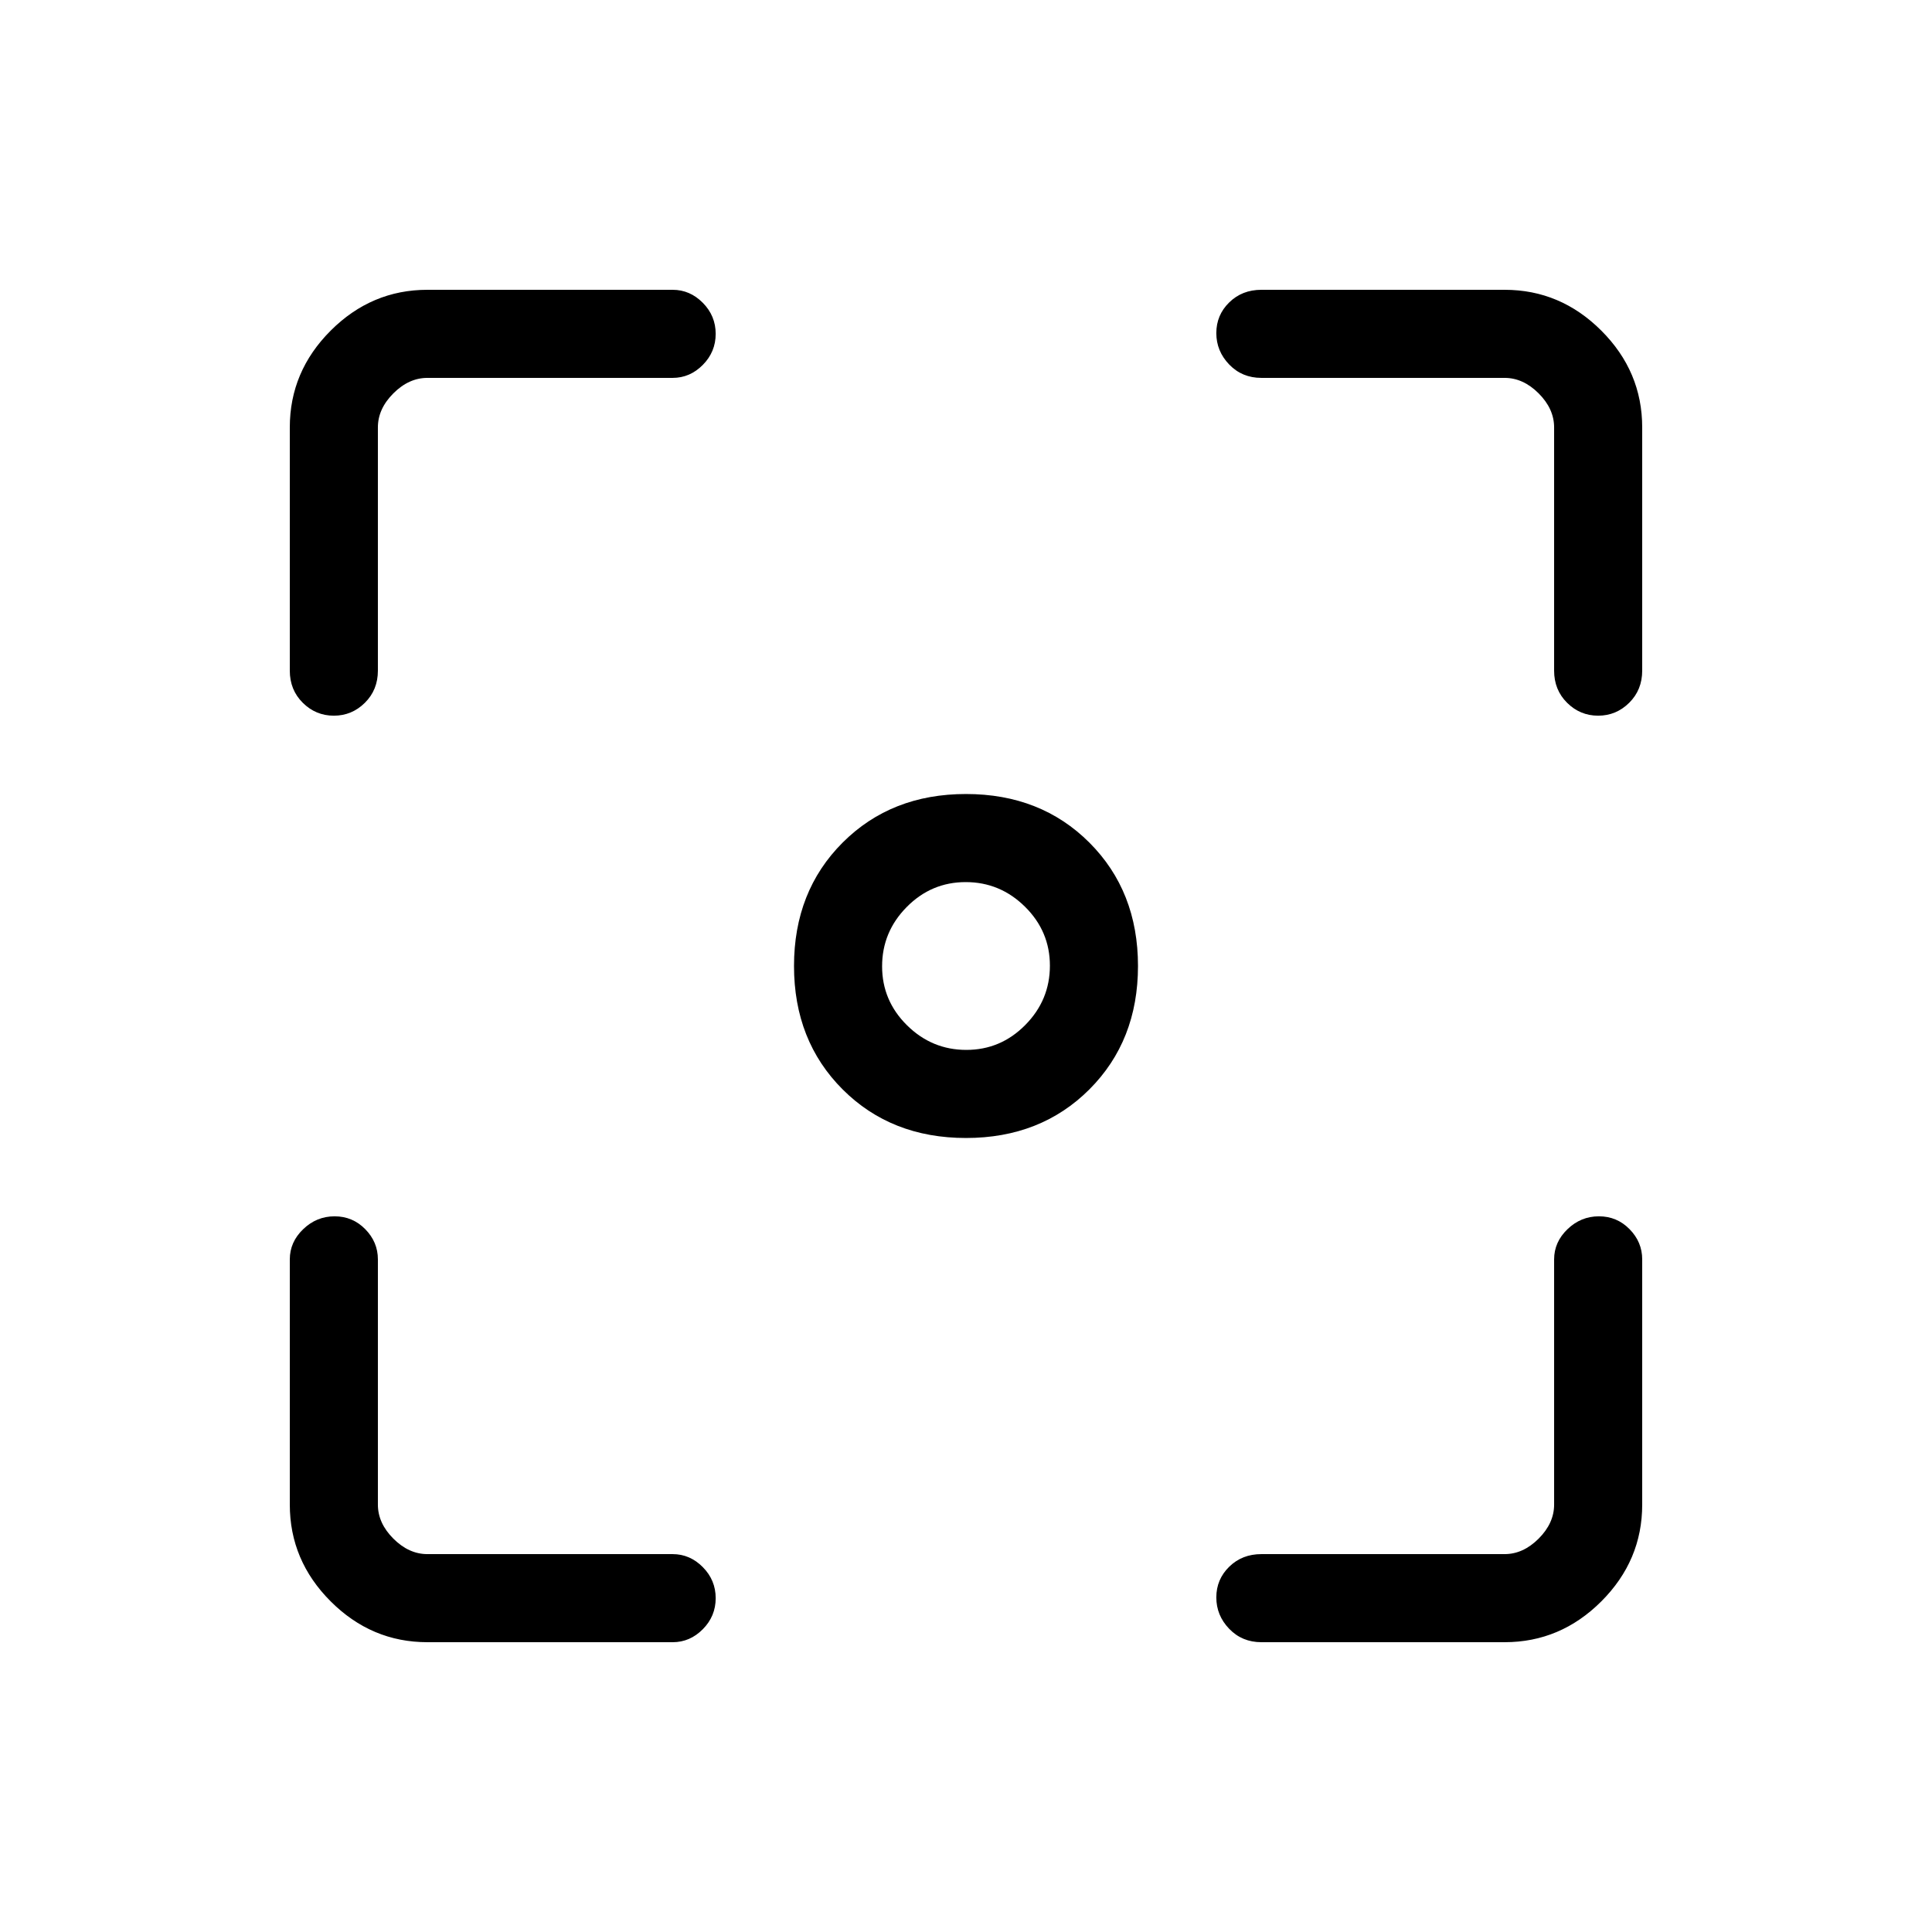 <svg xmlns="http://www.w3.org/2000/svg" height="48" viewBox="0 -960 960 960" width="48"><path d="M212.38-144q-27.78 0-48.08-20.3-20.3-20.3-20.3-48.08v-121.85q0-8.6 6.64-14.99 6.64-6.4 15.62-6.4 8.97 0 15.24 6.4 6.27 6.39 6.27 14.99v121.85q0 9.23 7.69 16.92 7.69 7.69 16.92 7.69h121.85q8.6 0 14.99 6.46 6.4 6.46 6.4 15.43 0 8.97-6.4 15.43-6.39 6.45-14.99 6.45H212.38Zm535.24 0H626.77q-9.58 0-15.98-6.64-6.41-6.64-6.41-15.62 0-8.97 6.41-15.24 6.4-6.27 15.98-6.27h120.85q9.23 0 16.92-7.69 7.69-7.69 7.69-16.92v-121.85q0-8.6 6.64-14.99 6.65-6.4 15.62-6.4 8.97 0 15.24 6.4 6.27 6.39 6.27 14.99v121.85q0 27.78-20.3 48.08-20.3 20.3-48.08 20.3ZM144-626.77v-120.85q0-27.78 20.3-48.08 20.3-20.3 48.08-20.3h121.85q8.6 0 14.99 6.46 6.4 6.46 6.4 15.43 0 8.97-6.4 15.43-6.39 6.45-14.99 6.45H212.38q-9.23 0-16.92 7.69-7.69 7.69-7.69 16.92v120.85q0 9.58-6.46 15.98-6.46 6.41-15.43 6.41-8.97 0-15.43-6.41-6.45-6.4-6.45-15.98Zm628.23 0v-120.85q0-9.23-7.69-16.92-7.69-7.69-16.92-7.69H626.77q-9.58 0-15.98-6.64-6.41-6.65-6.41-15.62 0-8.97 6.41-15.24 6.4-6.27 15.98-6.27h120.85q27.78 0 48.08 20.3 20.3 20.3 20.3 48.08v120.85q0 9.58-6.46 15.98-6.46 6.41-15.43 6.41-8.97 0-15.43-6.41-6.45-6.4-6.45-15.98ZM480-394.54q-37.15 0-61.31-24.15-24.15-24.16-24.15-61.31 0-37.15 24.15-61.31 24.16-24.15 61.31-24.15 37.15 0 61.31 24.15 24.15 24.16 24.15 61.31 0 37.15-24.15 61.31-24.16 24.15-61.31 24.15Zm.15-43.77q17.08 0 29.31-12.38t12.23-29.46q0-17.08-12.38-29.31t-29.46-12.23q-17.08 0-29.31 12.38t-12.23 29.46q0 17.08 12.38 29.31t29.46 12.23Z"/></svg>